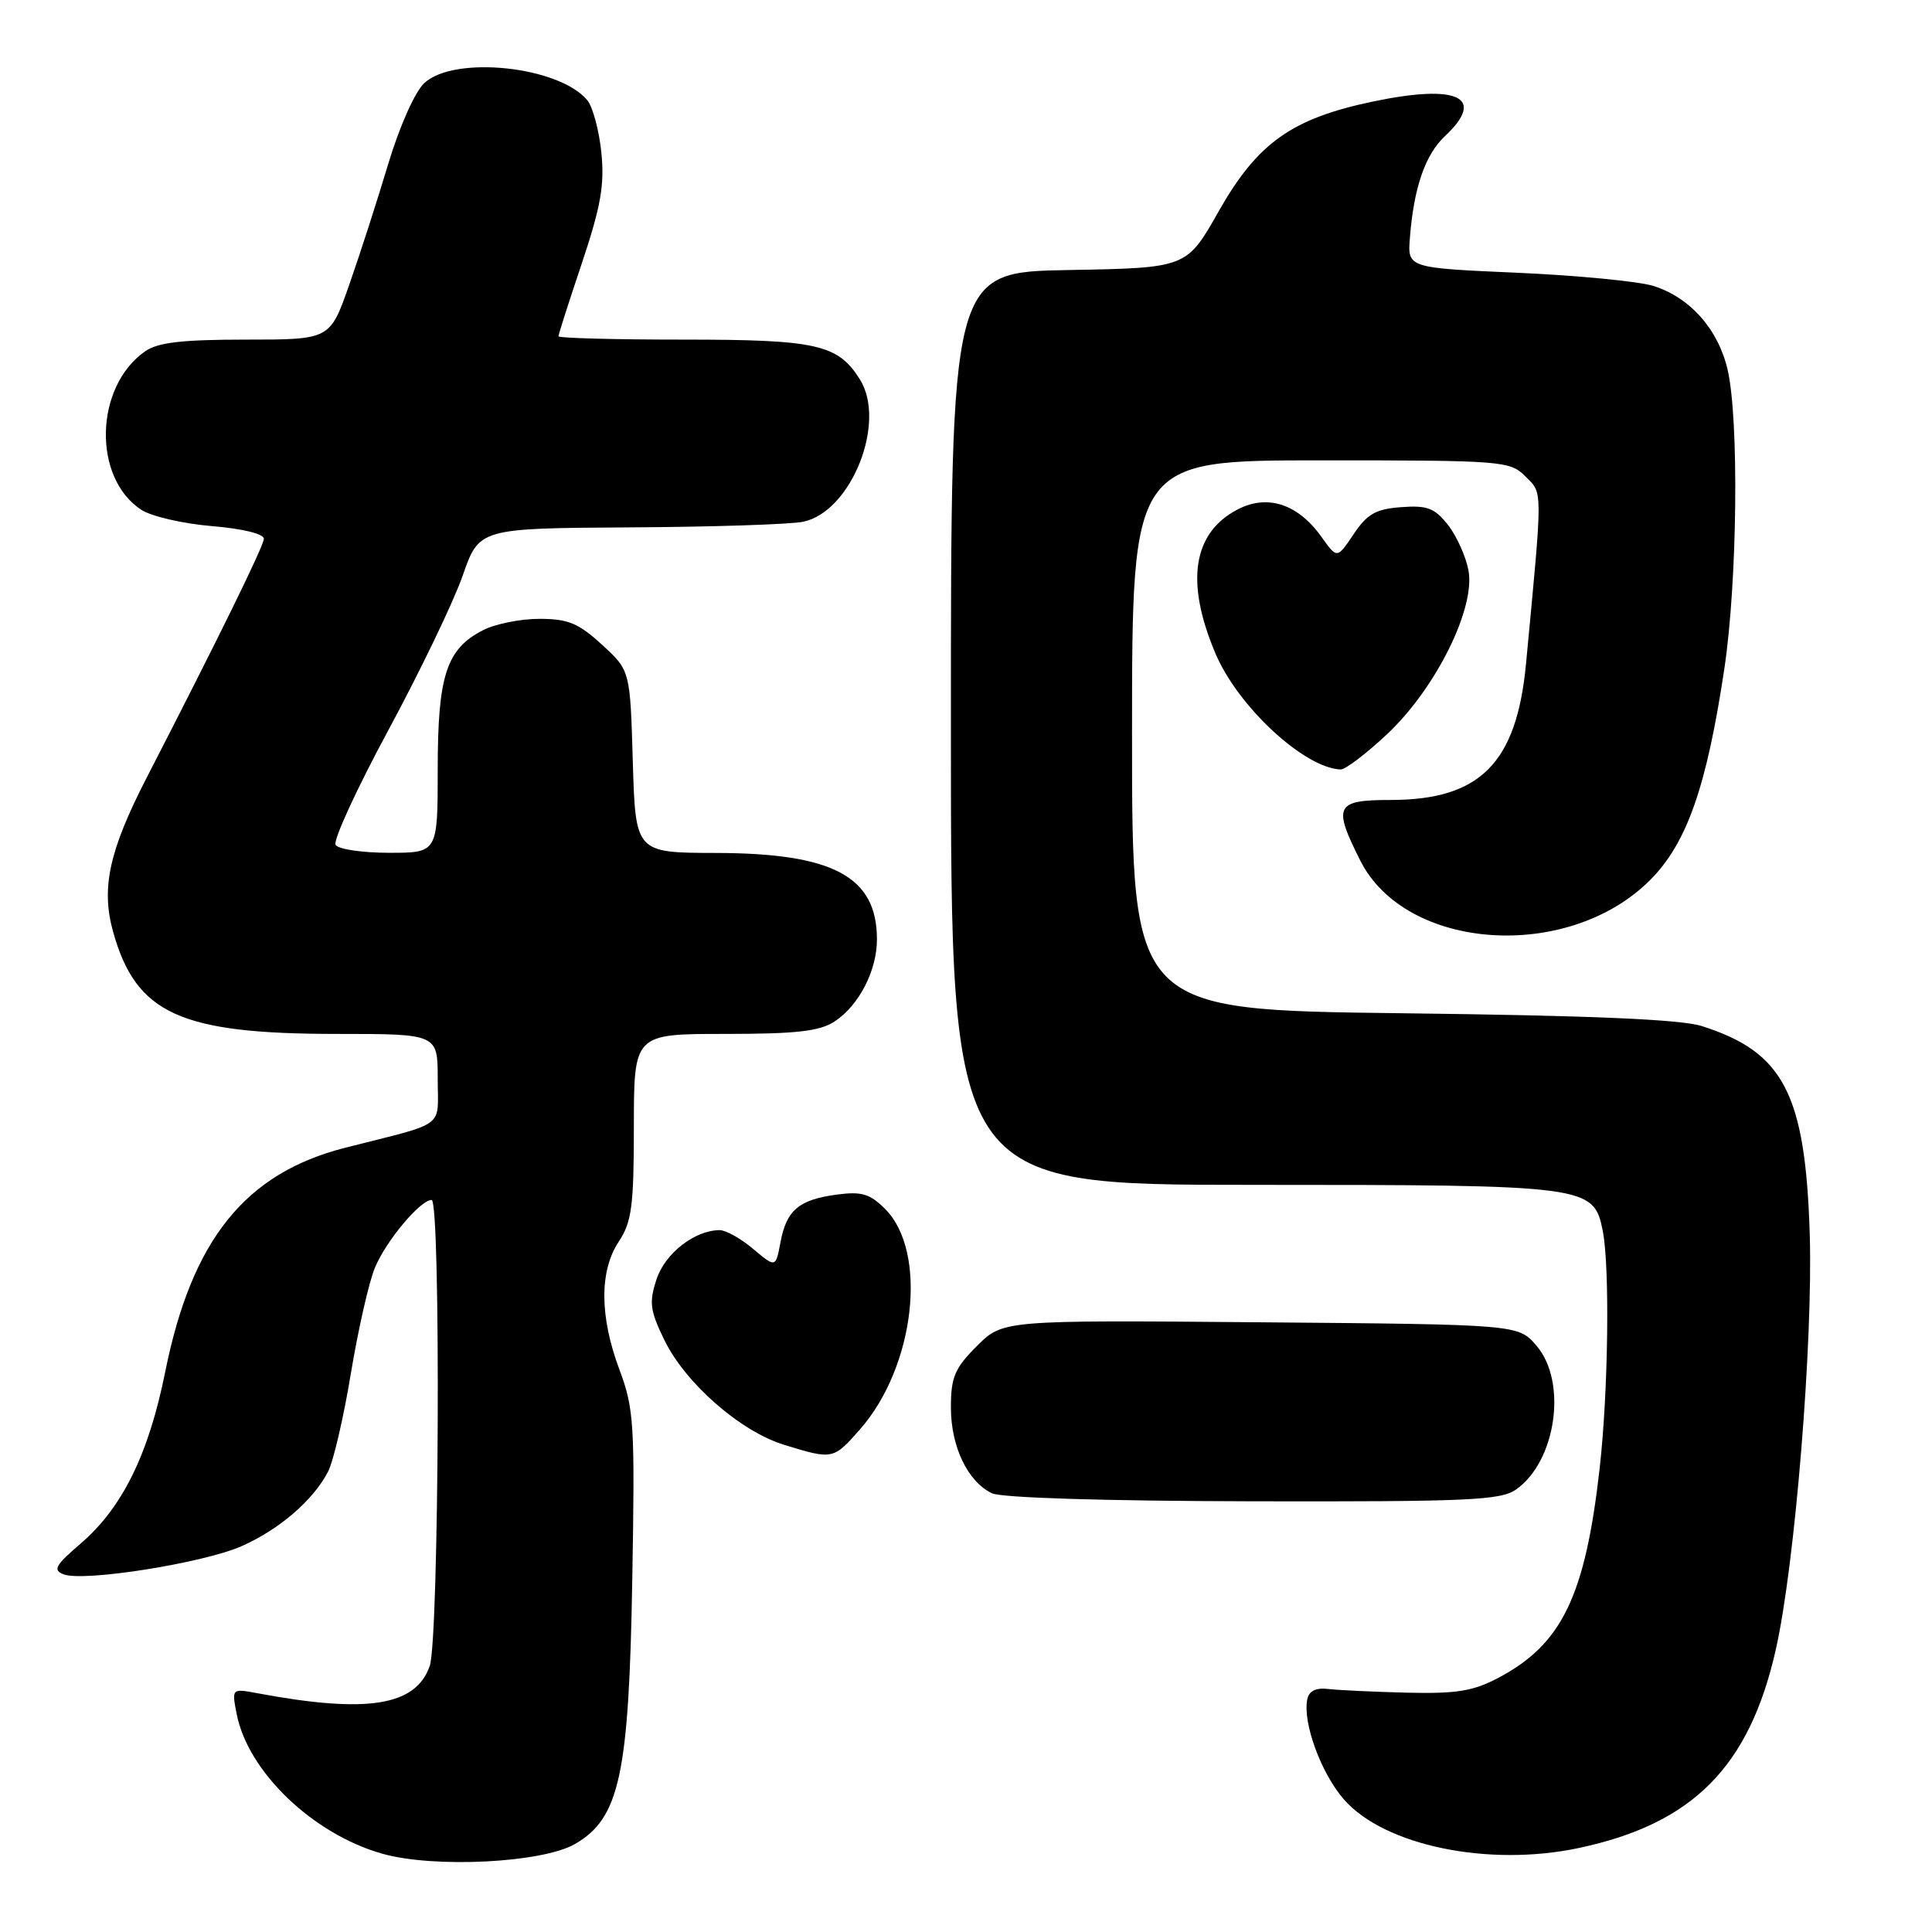 <?xml version="1.0" encoding="UTF-8" standalone="no"?>
<!DOCTYPE svg PUBLIC "-//W3C//DTD SVG 1.1//EN" "http://www.w3.org/Graphics/SVG/1.1/DTD/svg11.dtd" >
<svg xmlns="http://www.w3.org/2000/svg" xmlns:xlink="http://www.w3.org/1999/xlink" version="1.1" viewBox="0 0 256 256">
 <g >
 <path fill="currentColor"
d=" M 76.19 244.34 C 82.10 240.92 83.34 235.20 83.78 209.28 C 84.14 188.68 84.01 186.65 82.08 181.49 C 79.44 174.43 79.41 168.41 82.00 164.50 C 83.71 161.92 83.99 159.79 83.99 149.25 C 84.00 137.00 84.00 137.00 96.04 137.00 C 105.53 137.00 108.60 136.65 110.59 135.35 C 113.81 133.24 116.20 128.61 116.20 124.48 C 116.20 116.15 110.42 113.05 94.86 113.02 C 84.21 113.00 84.21 113.00 83.85 100.92 C 83.50 88.84 83.50 88.84 79.76 85.42 C 76.65 82.57 75.27 82.00 71.47 82.00 C 68.95 82.00 65.58 82.68 63.97 83.52 C 59.14 86.01 58.00 89.54 58.00 101.95 C 58.00 113.00 58.00 113.00 51.56 113.00 C 48.02 113.00 44.83 112.53 44.47 111.95 C 44.11 111.38 47.26 104.53 51.46 96.75 C 55.66 88.96 60.09 79.76 61.30 76.30 C 63.49 70.00 63.49 70.00 83.50 69.88 C 94.50 69.82 104.83 69.48 106.45 69.13 C 112.81 67.77 117.50 55.97 113.95 50.29 C 111.04 45.63 108.24 45.00 90.60 45.00 C 81.47 45.00 74.00 44.80 74.00 44.56 C 74.00 44.31 75.40 39.93 77.12 34.82 C 79.62 27.33 80.12 24.48 79.68 20.19 C 79.38 17.26 78.54 14.15 77.82 13.28 C 74.08 8.77 60.19 7.31 56.22 11.01 C 54.98 12.16 52.93 16.77 51.43 21.76 C 49.99 26.57 47.67 33.76 46.27 37.75 C 43.73 45.00 43.73 45.00 32.59 45.00 C 24.11 45.00 20.91 45.37 19.22 46.56 C 12.53 51.24 12.24 63.31 18.72 67.55 C 20.04 68.42 24.25 69.39 28.06 69.71 C 32.15 70.05 34.99 70.74 34.96 71.40 C 34.93 72.38 29.02 84.42 19.46 103.00 C 14.45 112.73 13.37 117.68 14.99 123.48 C 18.03 134.34 23.87 137.00 44.68 137.00 C 58.00 137.00 58.00 137.00 58.00 142.96 C 58.00 149.63 59.35 148.62 45.75 152.08 C 32.48 155.46 25.42 164.25 21.89 181.78 C 19.69 192.74 16.19 199.83 10.63 204.58 C 7.32 207.42 6.97 208.05 8.44 208.61 C 11.08 209.63 26.92 207.12 32.00 204.88 C 37.01 202.67 41.51 198.79 43.47 195.00 C 44.18 193.62 45.54 187.78 46.49 182.00 C 47.45 176.22 48.87 169.93 49.67 168.00 C 51.12 164.46 55.69 159.00 57.19 159.00 C 58.43 159.00 58.19 217.15 56.94 220.76 C 55.09 226.06 48.63 227.08 34.10 224.36 C 30.70 223.73 30.70 223.73 31.36 227.11 C 32.85 234.77 41.48 243.04 50.67 245.63 C 57.54 247.57 71.86 246.84 76.19 244.34 Z  M 209.20 244.87 C 224.33 241.66 231.82 234.10 235.32 218.50 C 237.85 207.23 240.24 177.85 239.80 163.50 C 239.22 144.94 236.34 139.40 225.50 135.96 C 222.70 135.07 210.78 134.56 185.75 134.26 C 150.00 133.83 150.00 133.83 150.00 97.41 C 150.00 61.00 150.00 61.00 175.00 61.00 C 199.20 61.00 200.07 61.07 202.14 63.14 C 204.44 65.44 204.44 64.36 202.20 88.00 C 200.95 101.14 196.11 106.00 184.25 106.00 C 176.96 106.00 176.58 106.77 180.25 114.04 C 186.30 126.03 207.79 127.47 218.64 116.62 C 223.52 111.74 226.15 104.24 228.50 88.50 C 230.21 77.02 230.44 55.61 228.92 49.00 C 227.68 43.63 223.93 39.40 219.06 37.88 C 217.10 37.28 208.98 36.49 201.00 36.14 C 186.50 35.50 186.50 35.50 186.82 31.50 C 187.34 24.85 188.84 20.49 191.49 18.01 C 196.94 12.89 193.21 11.10 181.99 13.44 C 171.18 15.69 166.62 18.93 161.48 28.00 C 157.24 35.50 157.24 35.50 141.62 35.78 C 126.00 36.05 126.00 36.05 126.00 96.53 C 126.00 157.00 126.00 157.00 166.05 157.00 C 210.49 157.00 211.17 157.09 212.37 163.08 C 213.32 167.85 213.11 184.35 211.97 194.50 C 210.06 211.44 206.99 217.83 198.62 222.28 C 195.24 224.08 193.06 224.44 186.50 224.29 C 182.10 224.18 177.39 223.96 176.03 223.80 C 174.37 223.60 173.45 224.05 173.22 225.17 C 172.59 228.27 175.06 235.00 178.09 238.45 C 183.46 244.57 197.25 247.41 209.20 244.87 Z  M 200.88 197.37 C 206.21 193.64 207.71 183.10 203.59 178.31 C 201.18 175.50 201.18 175.50 167.03 175.21 C 132.88 174.92 132.88 174.92 129.44 178.36 C 126.50 181.30 126.00 182.48 126.00 186.50 C 126.00 191.67 128.21 196.30 131.42 197.86 C 132.68 198.47 146.33 198.89 166.03 198.93 C 194.55 198.99 198.84 198.80 200.88 197.37 Z  M 113.96 189.39 C 121.26 181.08 122.98 165.89 117.28 160.19 C 115.27 158.18 114.16 157.85 110.88 158.29 C 105.86 158.96 104.21 160.35 103.42 164.60 C 102.78 167.99 102.78 167.99 99.81 165.50 C 98.18 164.12 96.18 163.00 95.37 163.00 C 92.08 163.00 88.13 166.06 87.00 169.50 C 85.99 172.56 86.12 173.63 88.00 177.50 C 90.79 183.27 98.07 189.65 103.91 191.45 C 110.35 193.43 110.43 193.41 113.96 189.39 Z  M 183.83 97.25 C 190.26 91.20 195.52 80.59 194.58 75.58 C 194.23 73.72 193.01 71.01 191.86 69.55 C 190.11 67.32 189.11 66.94 185.67 67.20 C 182.31 67.44 181.16 68.10 179.37 70.77 C 177.17 74.05 177.17 74.05 175.11 71.15 C 171.99 66.78 167.97 65.45 164.02 67.49 C 158.04 70.58 157.03 77.11 161.06 86.60 C 164.05 93.65 172.82 101.77 177.64 101.96 C 178.26 101.98 181.05 99.86 183.83 97.25 Z "/>
</g>
</svg>